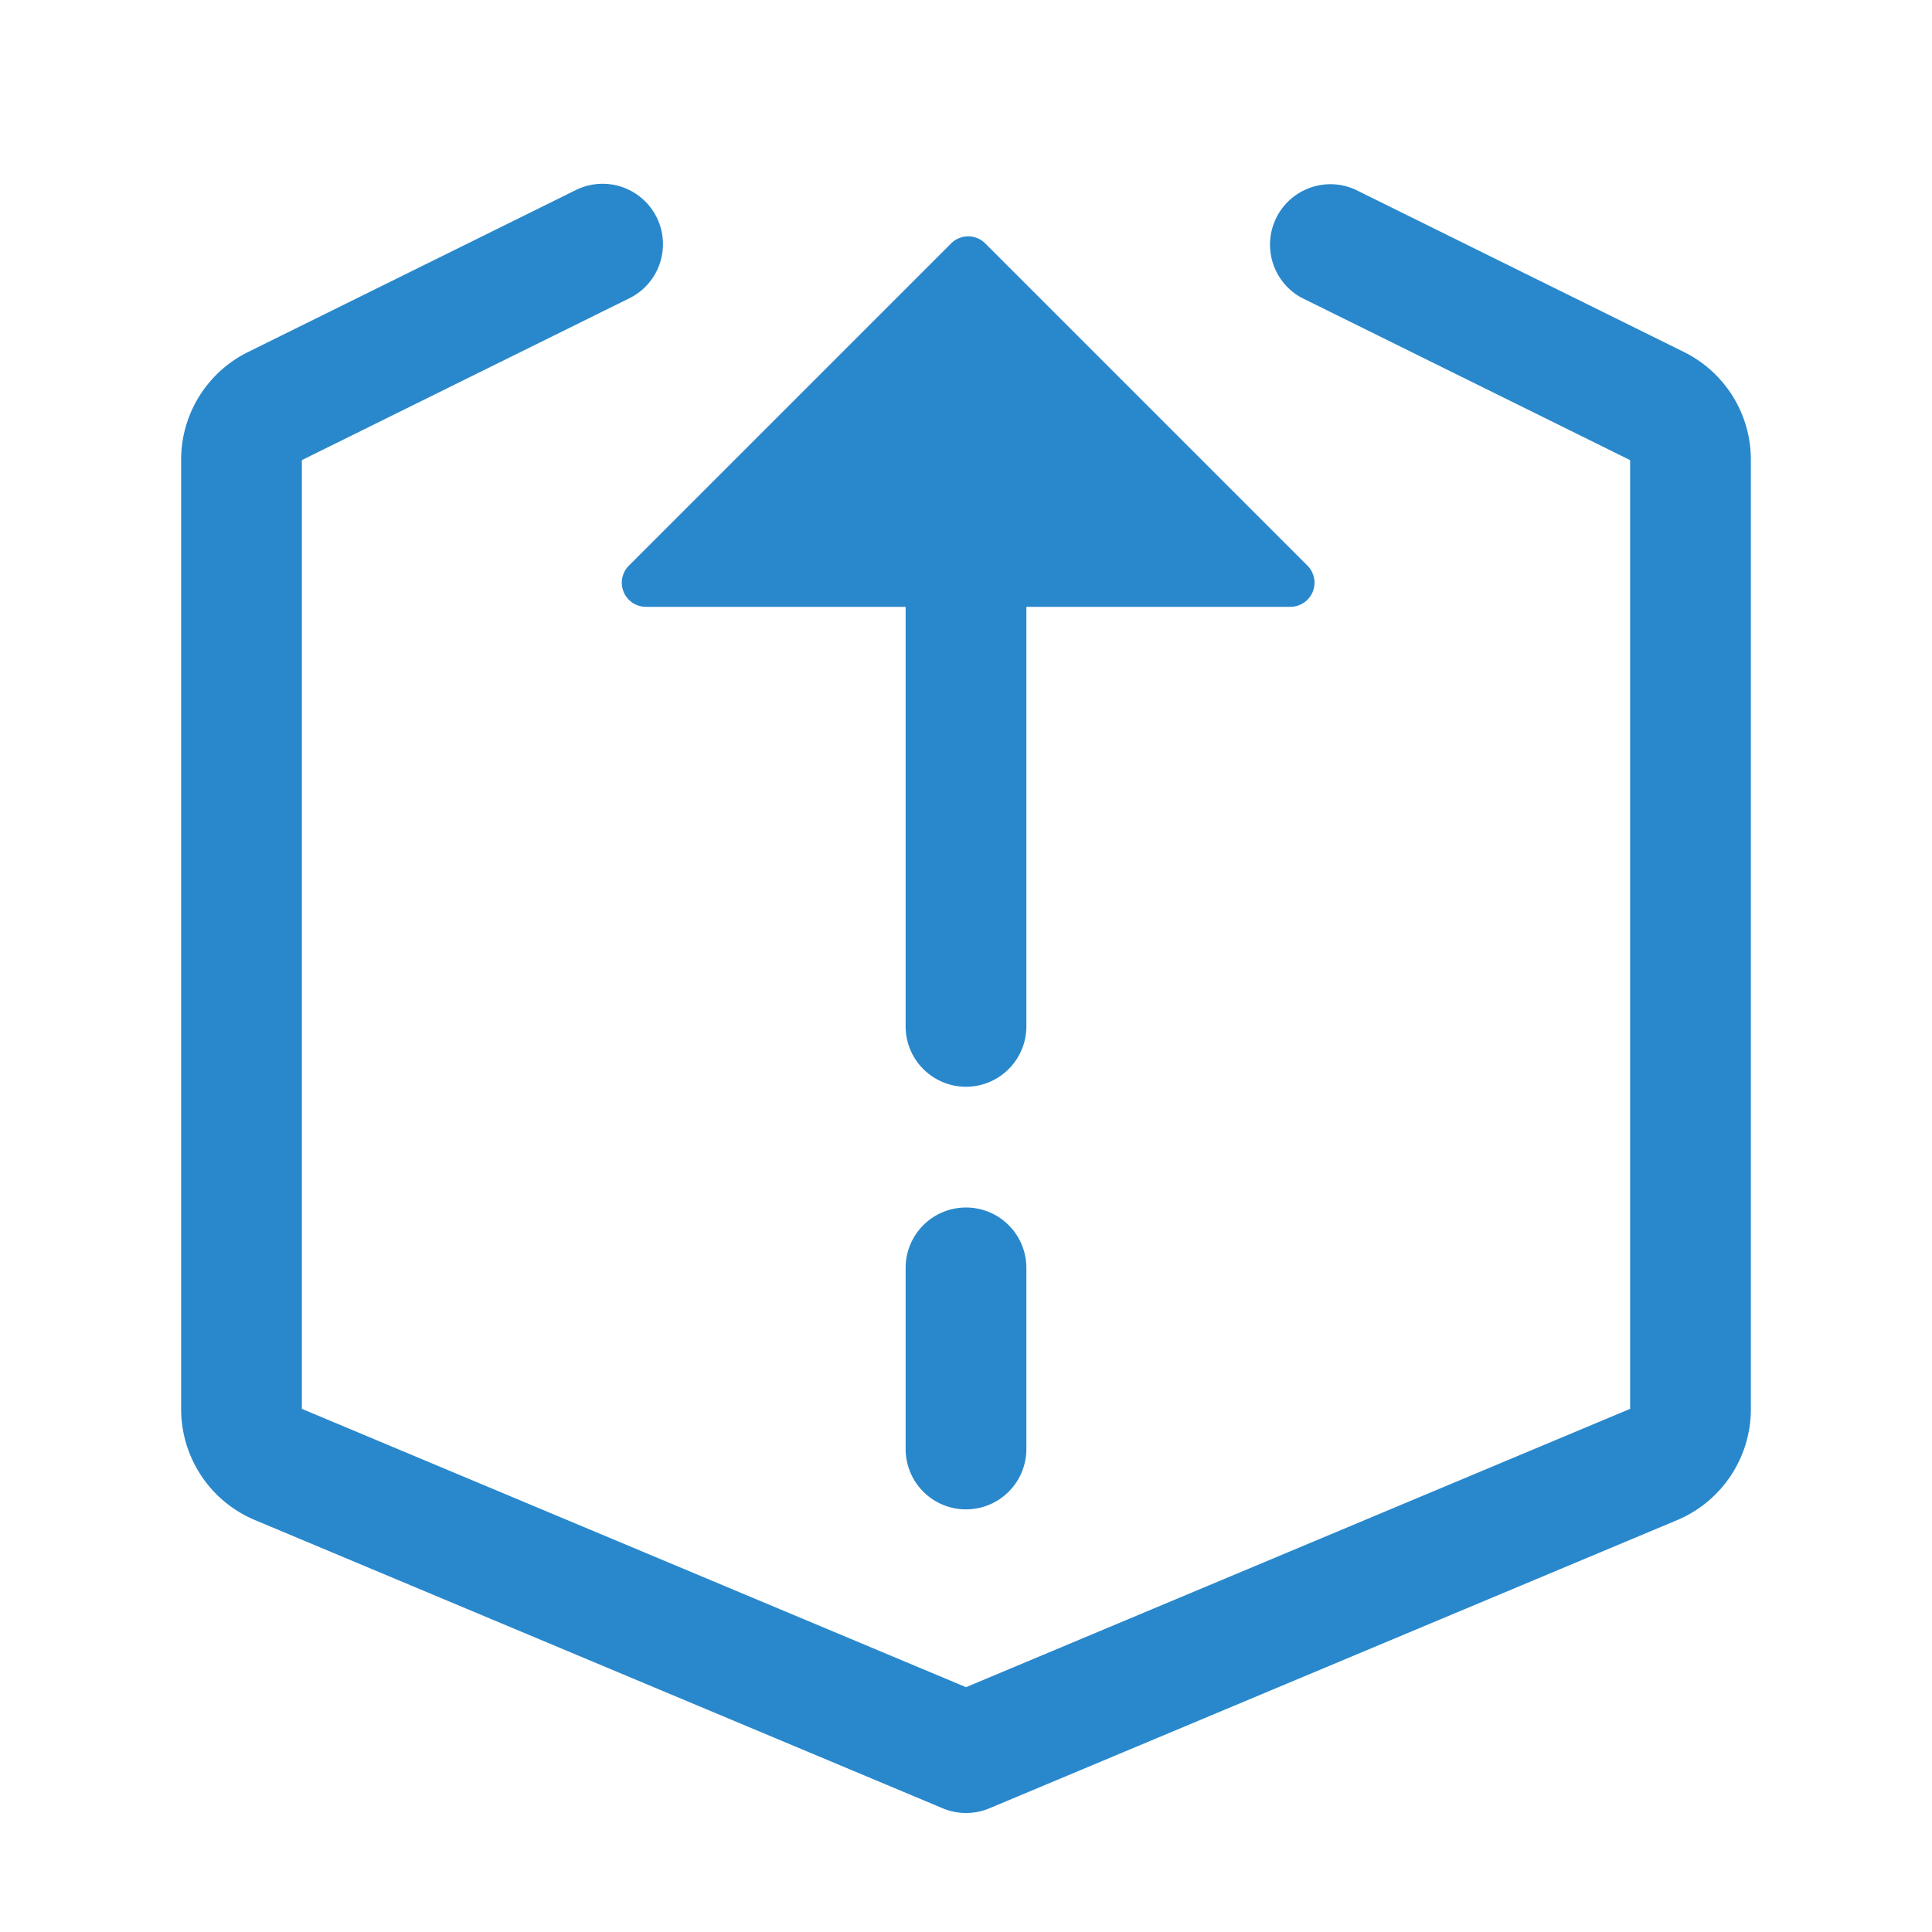 <?xml version="1.0" standalone="no"?><!DOCTYPE svg PUBLIC "-//W3C//DTD SVG 1.1//EN" "http://www.w3.org/Graphics/SVG/1.1/DTD/svg11.dtd"><svg t="1640854953639" class="icon" viewBox="0 0 1024 1024" version="1.1" xmlns="http://www.w3.org/2000/svg" p-id="3763" xmlns:xlink="http://www.w3.org/1999/xlink" width="200" height="200"><defs><style type="text/css"></style></defs><path d="M512 640a32 32 0 0 0-32 32v96a32 32 0 1 0 64 0v-96a32 32 0 0 0-32-32zM333.312 317.888a12.8 12.8 0 0 0 9.056 3.744H480V544a32 32 0 1 0 64 0v-222.368h139.904a12.8 12.8 0 0 0 9.056-21.856l-170.752-170.752a12.8 12.8 0 0 0-18.112 0l-170.752 170.752a12.8 12.8 0 0 0-0.032 18.112z" p-id="3764" fill="#2988cc"></path><path d="M892.384 186.496l-174.176-86.08a32.032 32.032 0 0 0-28.384 57.376L864 243.872v502.848l-352 147.52-352-147.52V243.872l174.176-86.08a32 32 0 0 0-28.32-57.376l-174.208 86.08A63.648 63.648 0 0 0 96 243.872v502.848c0 25.888 15.424 49.056 39.264 59.008l364.384 152.704a31.936 31.936 0 0 0 24.768 0l364.352-152.672A63.84 63.84 0 0 0 928 746.72V243.872a63.68 63.68 0 0 0-35.616-57.376z" p-id="3765" fill="#2988cc"></path></svg>